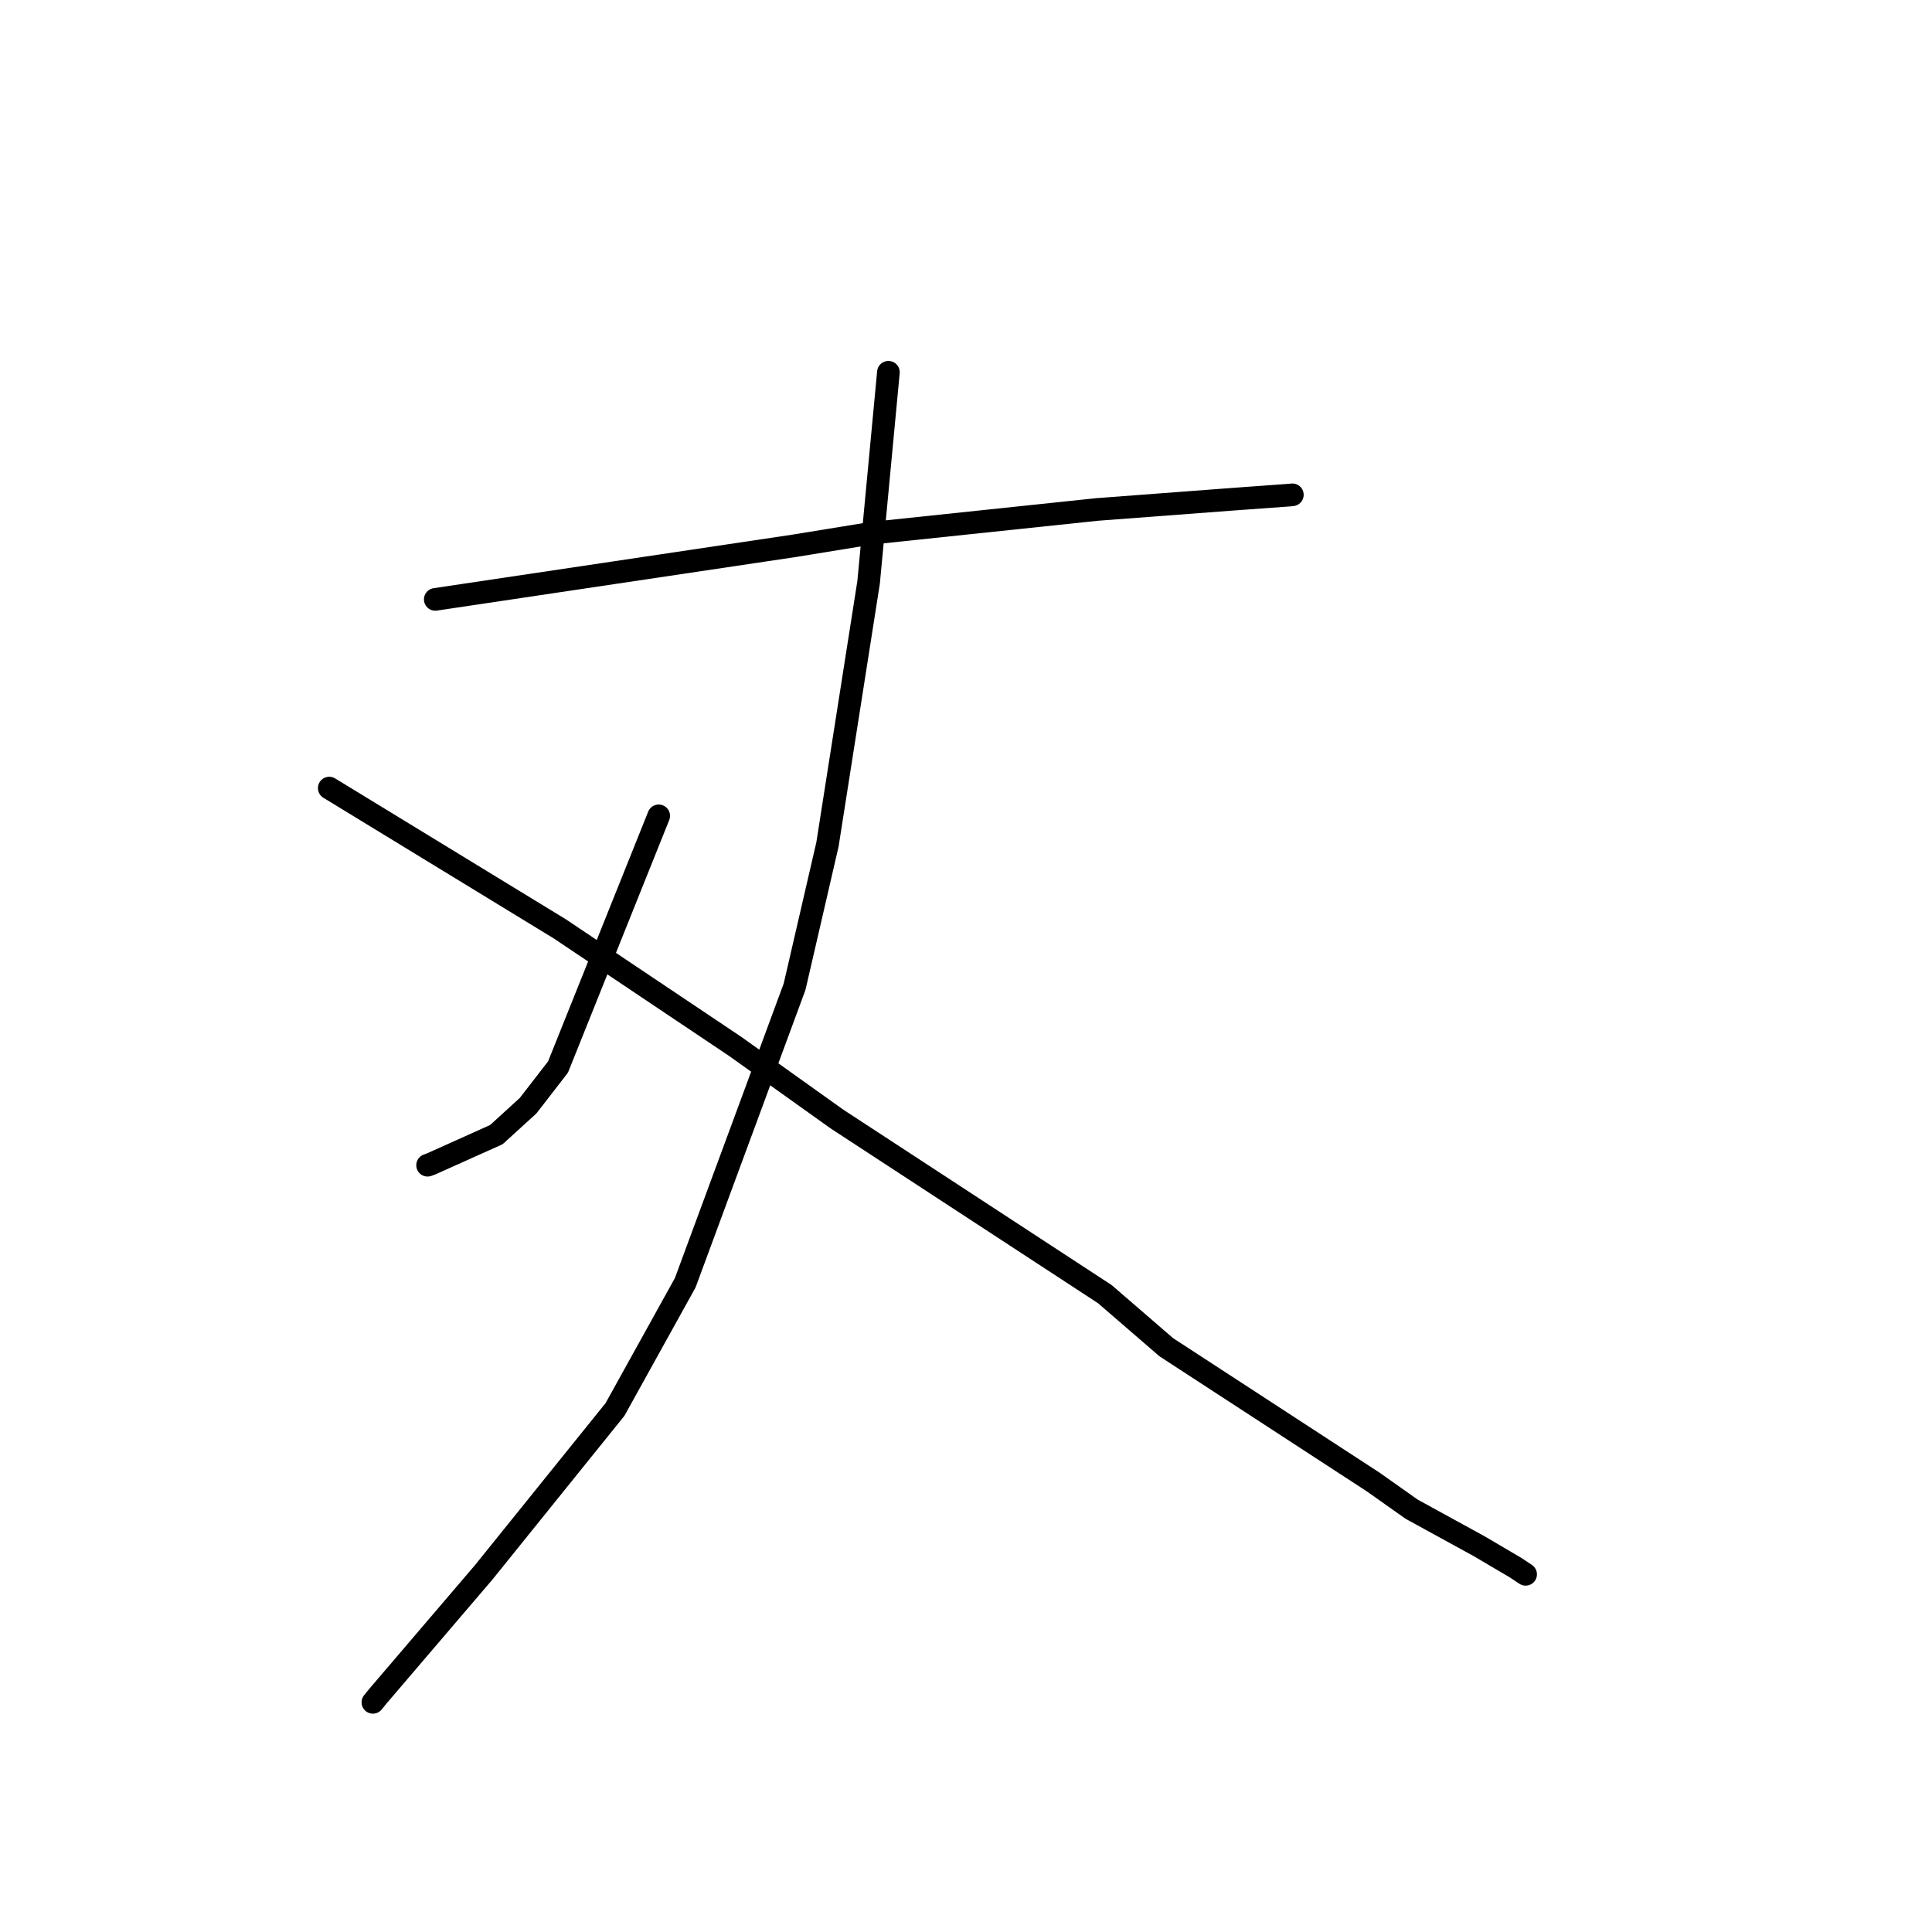 <?xml version="1.0" standalone="no"?>
    <svg width="256" height="256" xmlns="http://www.w3.org/2000/svg" version="1.1">
    <polyline stroke="black" stroke-width="3" stroke-linecap="round" fill="transparent" stroke-linejoin="round" points="57.675 79.422 81.442 75.875 105.208 72.328 115.478 70.655 145.355 67.508 163.033 66.174 170.935 65.598 171.241 65.564 171.243 65.564 " />
        <polyline stroke="black" stroke-width="3" stroke-linecap="round" fill="transparent" stroke-linejoin="round" points="117.719 49.326 116.407 63.243 115.095 77.16 109.642 111.901 105.285 130.751 90.797 169.972 81.492 186.759 64.107 208.327 50.093 224.731 49.41 225.569 " />
        <polyline stroke="black" stroke-width="3" stroke-linecap="round" fill="transparent" stroke-linejoin="round" points="87.282 108.103 80.611 124.744 73.941 141.385 69.979 146.506 65.771 150.344 57.152 154.214 56.657 154.399 " />
        <polyline stroke="black" stroke-width="3" stroke-linecap="round" fill="transparent" stroke-linejoin="round" points="43.628 104.426 58.896 113.748 74.164 123.071 97.397 138.641 110.903 148.28 146.397 171.48 154.541 178.516 181.934 196.36 187.046 199.974 196 204.883 200.827 207.725 202.031 208.525 202.152 208.605 " />
        </svg>